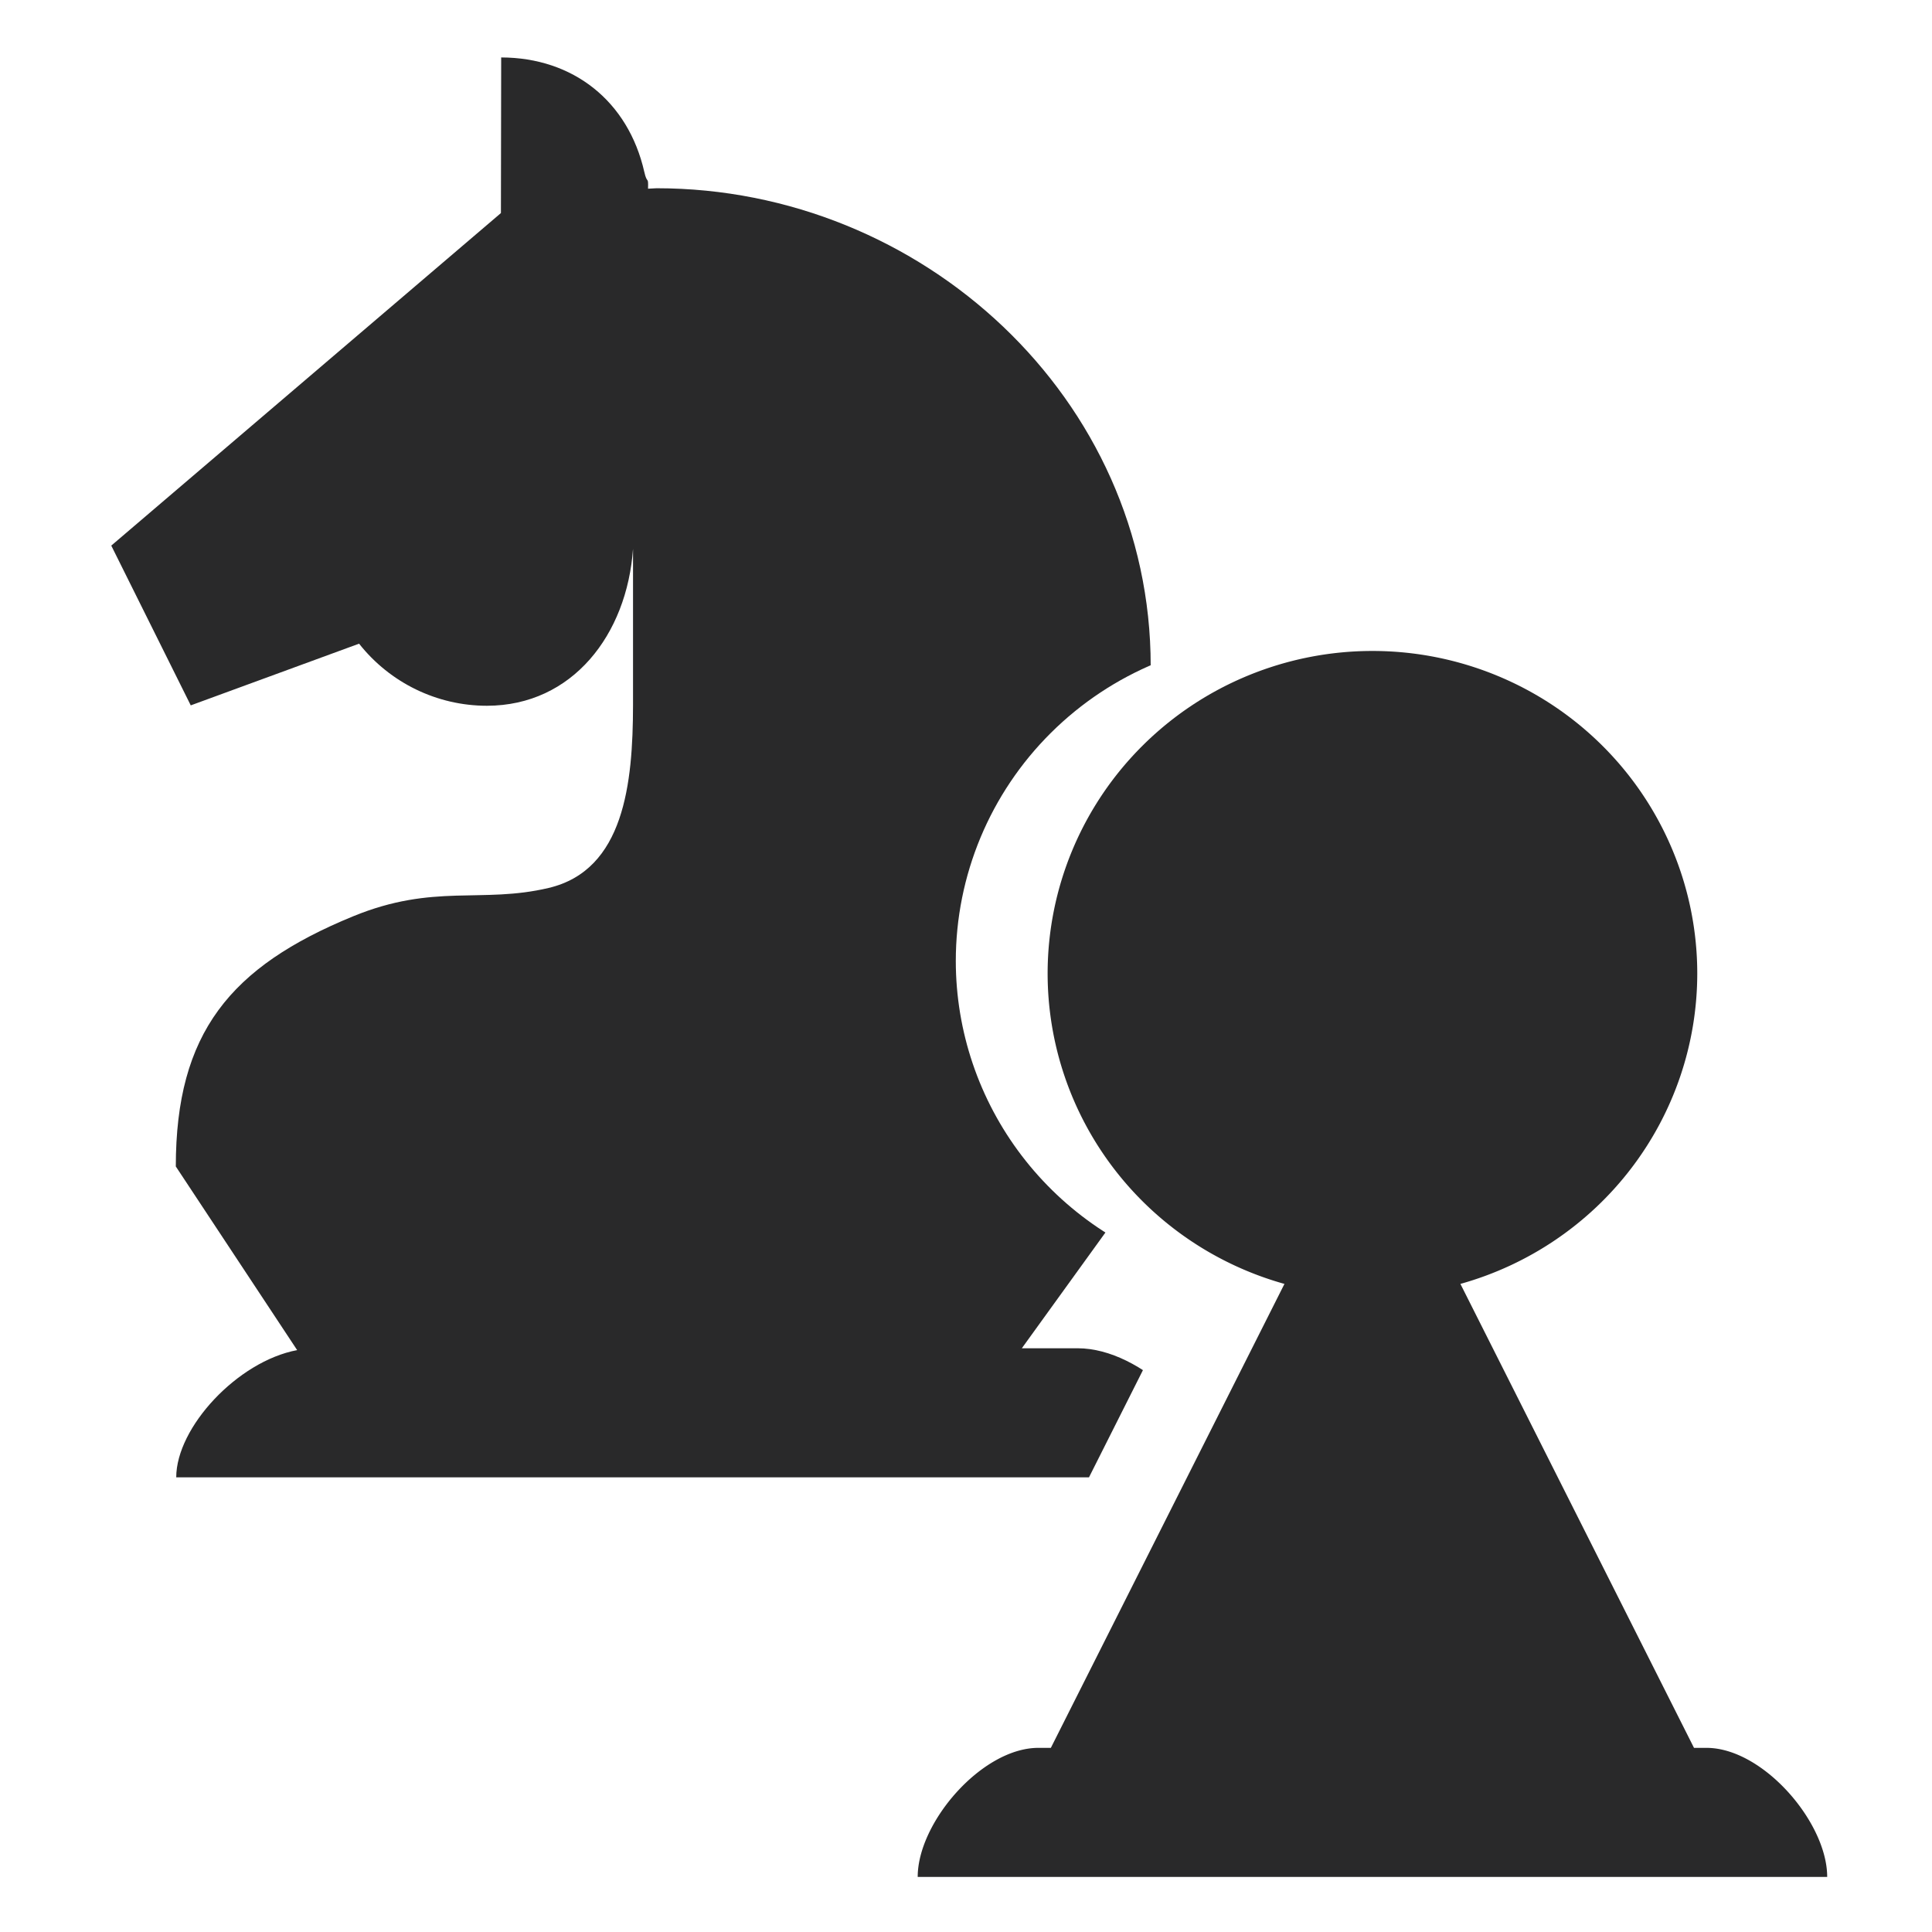 <?xml version="1.0" encoding="UTF-8" standalone="no"?>
<svg
   width="64"
   height="64"
   version="1"
   id="svg28"
   sodipodi:docname="gnome-chess.svg"
   inkscape:version="1.1 (1:1.1+rc+202105240936+c4e8f9ed74)"
   xmlns:inkscape="http://www.inkscape.org/namespaces/inkscape"
   xmlns:sodipodi="http://sodipodi.sourceforge.net/DTD/sodipodi-0.dtd"
   xmlns="http://www.w3.org/2000/svg"
   xmlns:svg="http://www.w3.org/2000/svg">
  <defs
     id="defs32">
    <inkscape:path-effect
       effect="powerclip"
       id="path-effect707"
       is_visible="true"
       lpeversion="1"
       inverse="true"
       flatten="false"
       hide_clip="false"
       message="Use fill-rule evenodd on &lt;b&gt;fill and stroke&lt;/b&gt; dialog if no flatten result after convert clip to paths." />
    <clipPath
       clipPathUnits="userSpaceOnUse"
       id="clipPath703">
      <path
         id="path705"
         style="display:none;fill:#cccccc"
         d="m 43,22 a 10,10 0 0 0 -10,10 10,10 0 0 0 7.291,9.619 L 33.1,56 H 32.717 C 30.98,56 29,58.306 29,60 h 28 c 0,-1.694 -1.98,-4 -3.717,-4 H 52.9 L 45.709,41.619 A 10,10 0 0 0 53,32 10,10 0 0 0 43,22 Z" />
      <path
         id="lpe_path-effect707"
         style="fill:#cccccc"
         class="powerclip"
         d="M 2,-1 H 46 V 53 H 2 Z m 41,23 a 10,10 0 0 0 -10,10 10,10 0 0 0 7.291,9.619 L 33.1,56 H 32.717 C 30.98,56 29,58.306 29,60 h 28 c 0,-1.694 -1.98,-4 -3.717,-4 H 52.9 L 45.709,41.619 A 10,10 0 0 0 53,32 10,10 0 0 0 43,22 Z" />
    </clipPath>
  </defs>
  <sodipodi:namedview
     id="namedview30"
     pagecolor="#ffffff"
     bordercolor="#666666"
     borderopacity="1.0"
     inkscape:pageshadow="2"
     inkscape:pageopacity="0.0"
     inkscape:pagecheckerboard="0"
     showgrid="false"
     inkscape:zoom="12.859375"
     inkscape:cx="32"
     inkscape:cy="34.955043"
     inkscape:window-width="1920"
     inkscape:window-height="996"
     inkscape:window-x="0"
     inkscape:window-y="0"
     inkscape:window-maximized="1"
     inkscape:current-layer="svg28" />
  <path
     id="path8"
     style="fill:#29292a"
     d="M 19.004,4 18.996,8.822 7,19.127 9.447,24.078 14.629,22.166 c 0.953,1.215 2.403,1.924 3.936,1.924 2.634,-0.003 4.311,-2.205 4.498,-4.863 v 4.852 c -0.004,2.416 -0.272,5.103 -2.596,5.656 -2.073,0.494 -3.53,-0.149 -6.021,0.879 -3.786,1.562 -5.458,3.615 -5.459,7.752 l 3.736,5.691 C 10.885,44.404 9,46.455 9,48 h 32 c 0,-1.694 -2.263,-4 -4.248,-4 h -1.719 L 39,38.471 V 22.848 C 39,14.57 31.969,8.053 23.789,8.053 c -0.088,0.004 -0.176,0.008 -0.264,0.014 0.013,-0.41 -0.026,-0.121 -0.115,-0.521 C 22.915,5.357 21.222,4.004 19.004,4 Z"
     clip-path="url(#clipPath703)"
     inkscape:path-effect="#path-effect707"
     inkscape:original-d="M 19.003906,4 18.996094,8.8222656 7,19.126953 9.4472656,24.078125 14.628906,22.166016 c 0.952756,1.21508 2.402648,1.92367 3.935547,1.923828 2.634222,-0.003 4.311029,-2.205141 4.498047,-4.863282 v 4.851563 c -0.0036,2.415734 -0.272147,5.102624 -2.595703,5.65625 -2.073166,0.4942 -3.53049,-0.148594 -6.021485,0.878906 -3.785695,1.561834 -5.4584689,3.615389 -5.4589839,7.751953 l 3.7363279,5.691407 C 10.884617,44.404429 9,46.454553 9,48 h 32 c 0,-1.693572 -2.263039,-4 -4.248047,-4 h -1.71875 L 39,38.470703 V 22.847656 C 39,14.569834 31.96942,8.0527344 23.789062,8.0527344 c -0.08758,0.00364 -0.176081,0.00845 -0.263671,0.013672 0.013,-0.4102769 -0.02557,-0.1211455 -0.115235,-0.5214843 C 22.914528,5.3569915 21.222358,4.0041704 19.003906,4 Z"
     transform="matrix(1.076,0,0,1.069,-3.846,-2.373)" />
  <path
     id="path14-3"
     style="fill:#29292a;stroke-width:1.072"
     d="M 45.464,21.564 A 10.76,10.687 0 0 0 34.704,32.251 10.76,10.687 0 0 0 42.549,42.531 L 34.811,57.9 H 34.399 c -1.869,0 -3.999,2.465 -3.999,4.275 h 30.128 c 0,-1.81 -2.13,-4.275 -3.999,-4.275 H 56.116 L 48.378,42.531 A 10.76,10.687 0 0 0 56.224,32.251 10.76,10.687 0 0 0 45.464,21.564 Z" />
</svg>
